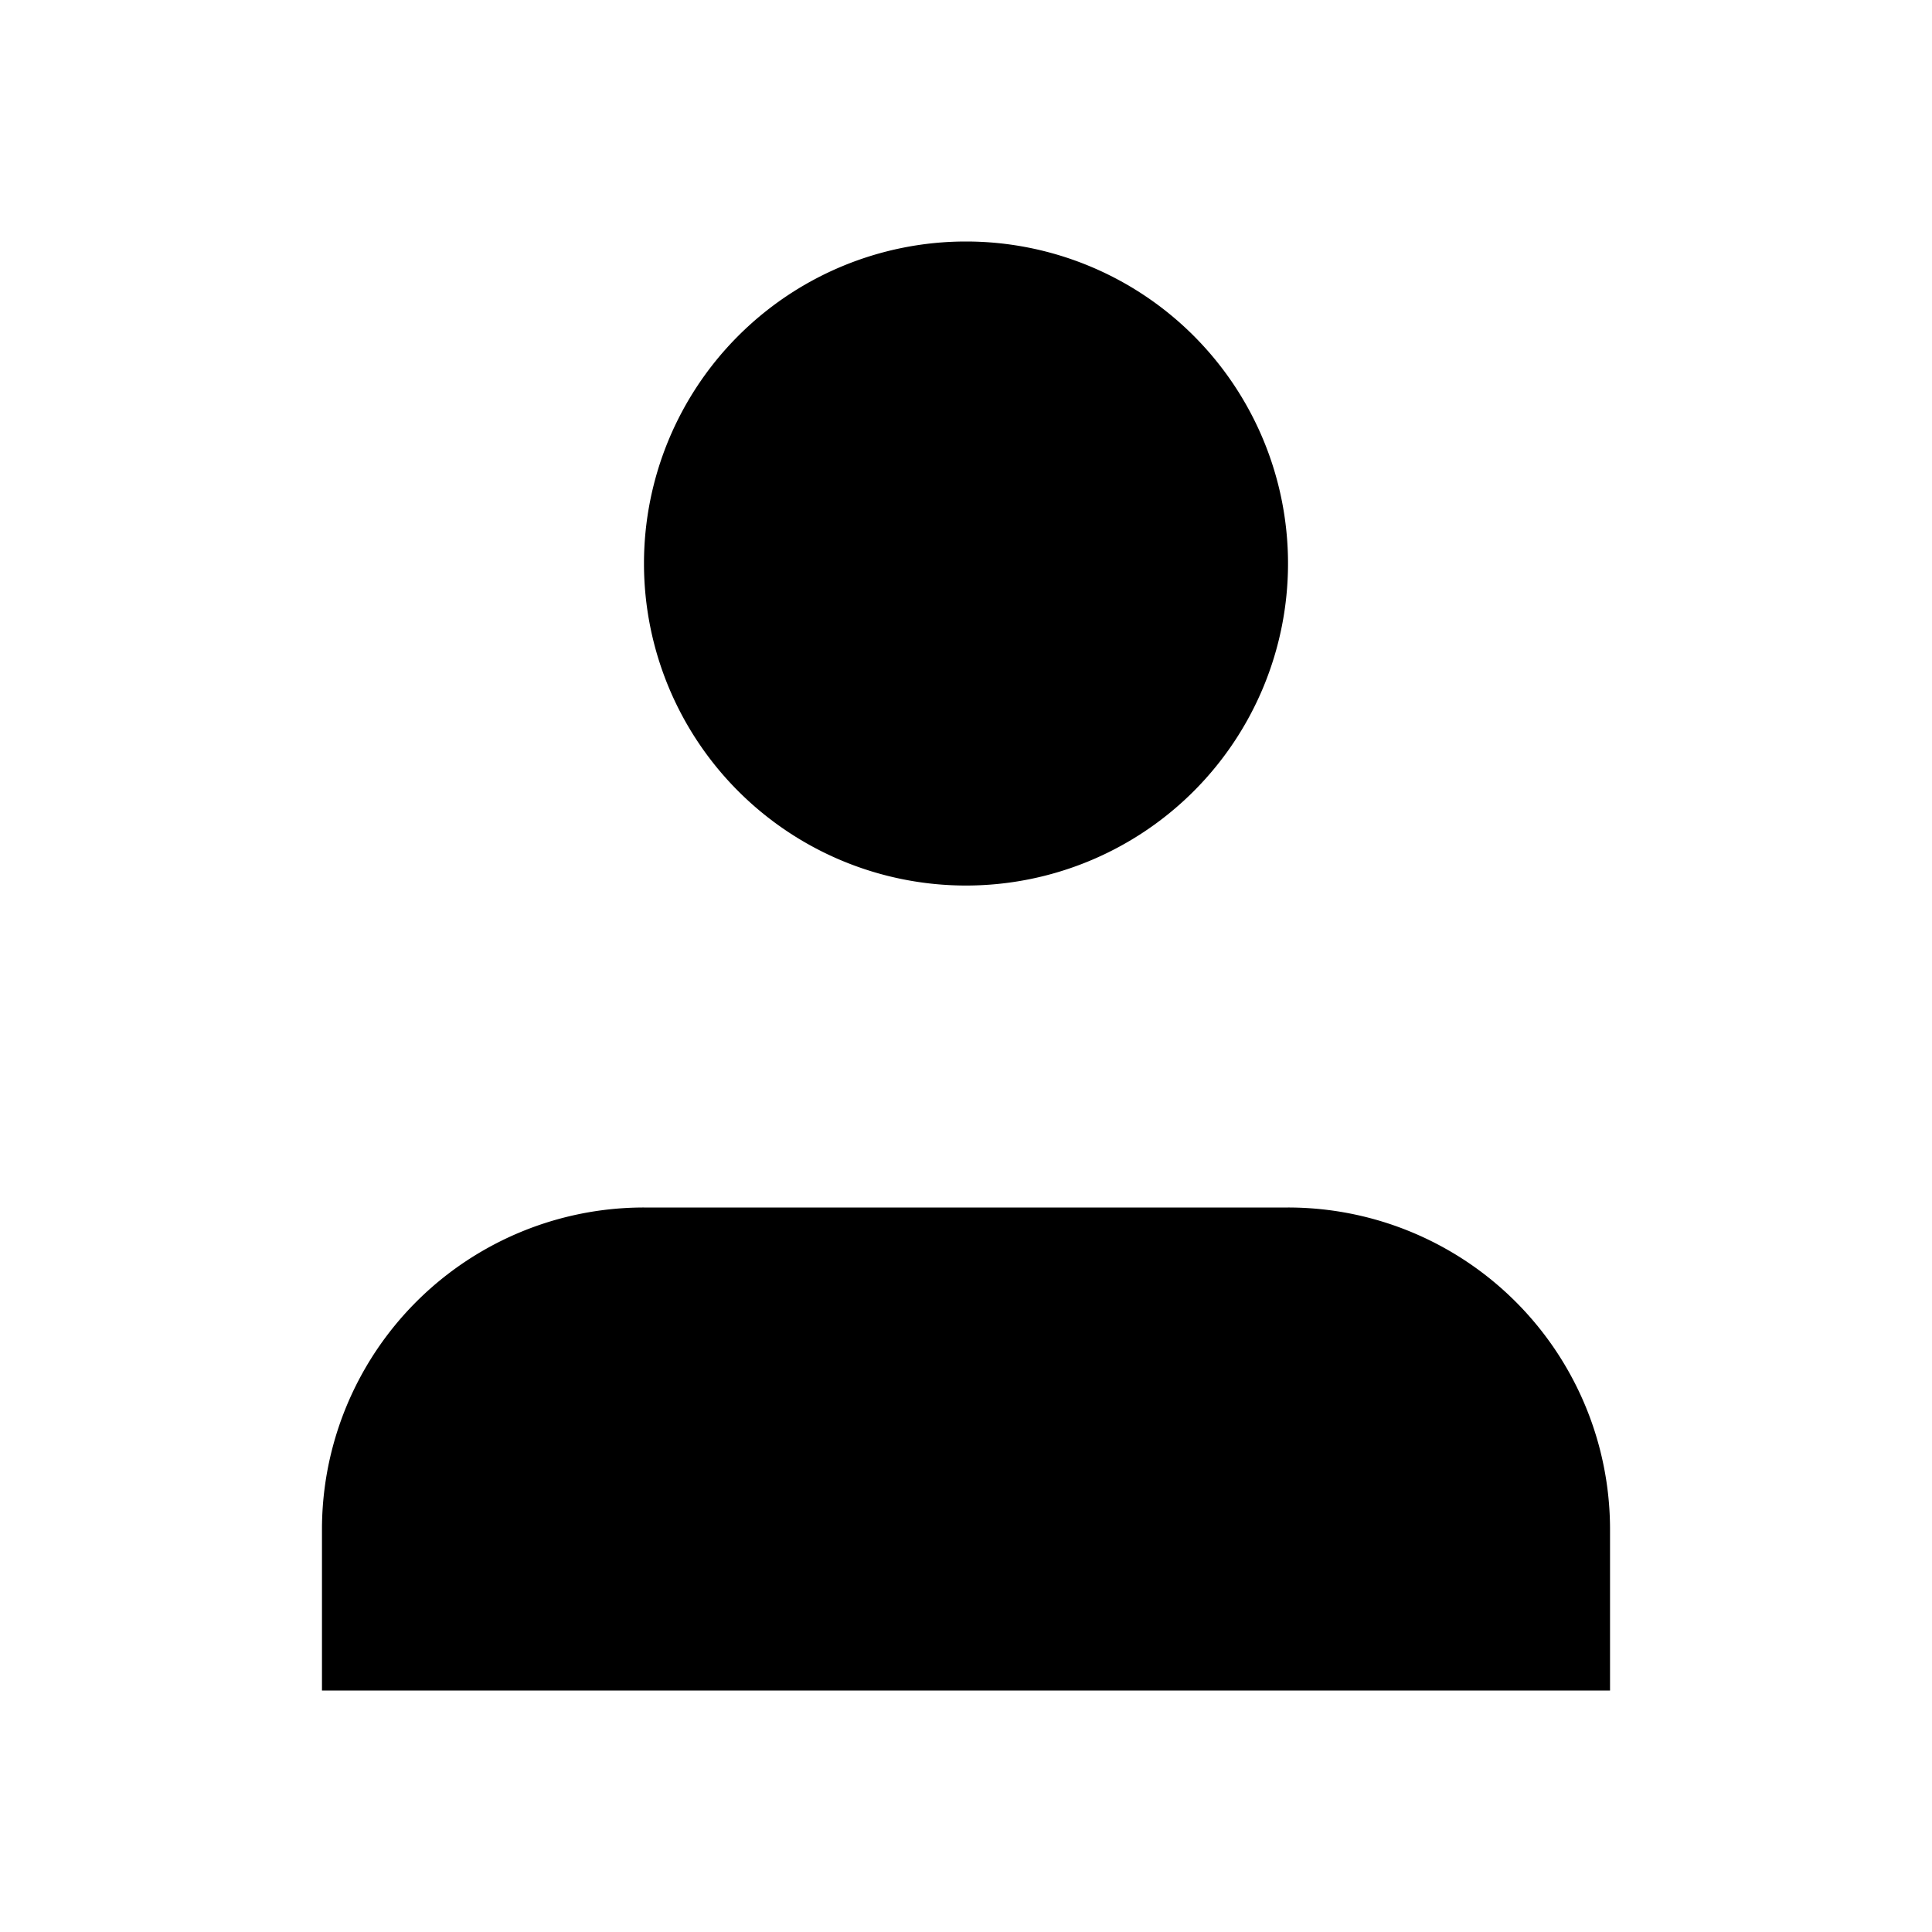 <svg xmlns="http://www.w3.org/2000/svg" width="20" height="20">
    <path stroke="inherit" stroke-linecap="round" stroke-linejoin="round" stroke-width="1.25" d="M16.667 17.5v-1.667a3.333 3.333 0 0 0-3.334-3.333H6.667a3.333 3.333 0 0 0-3.334 3.333V17.5M10 9.167A3.333 3.333 0 1 0 10 2.5a3.333 3.333 0 0 0 0 6.667z"/>
</svg>
